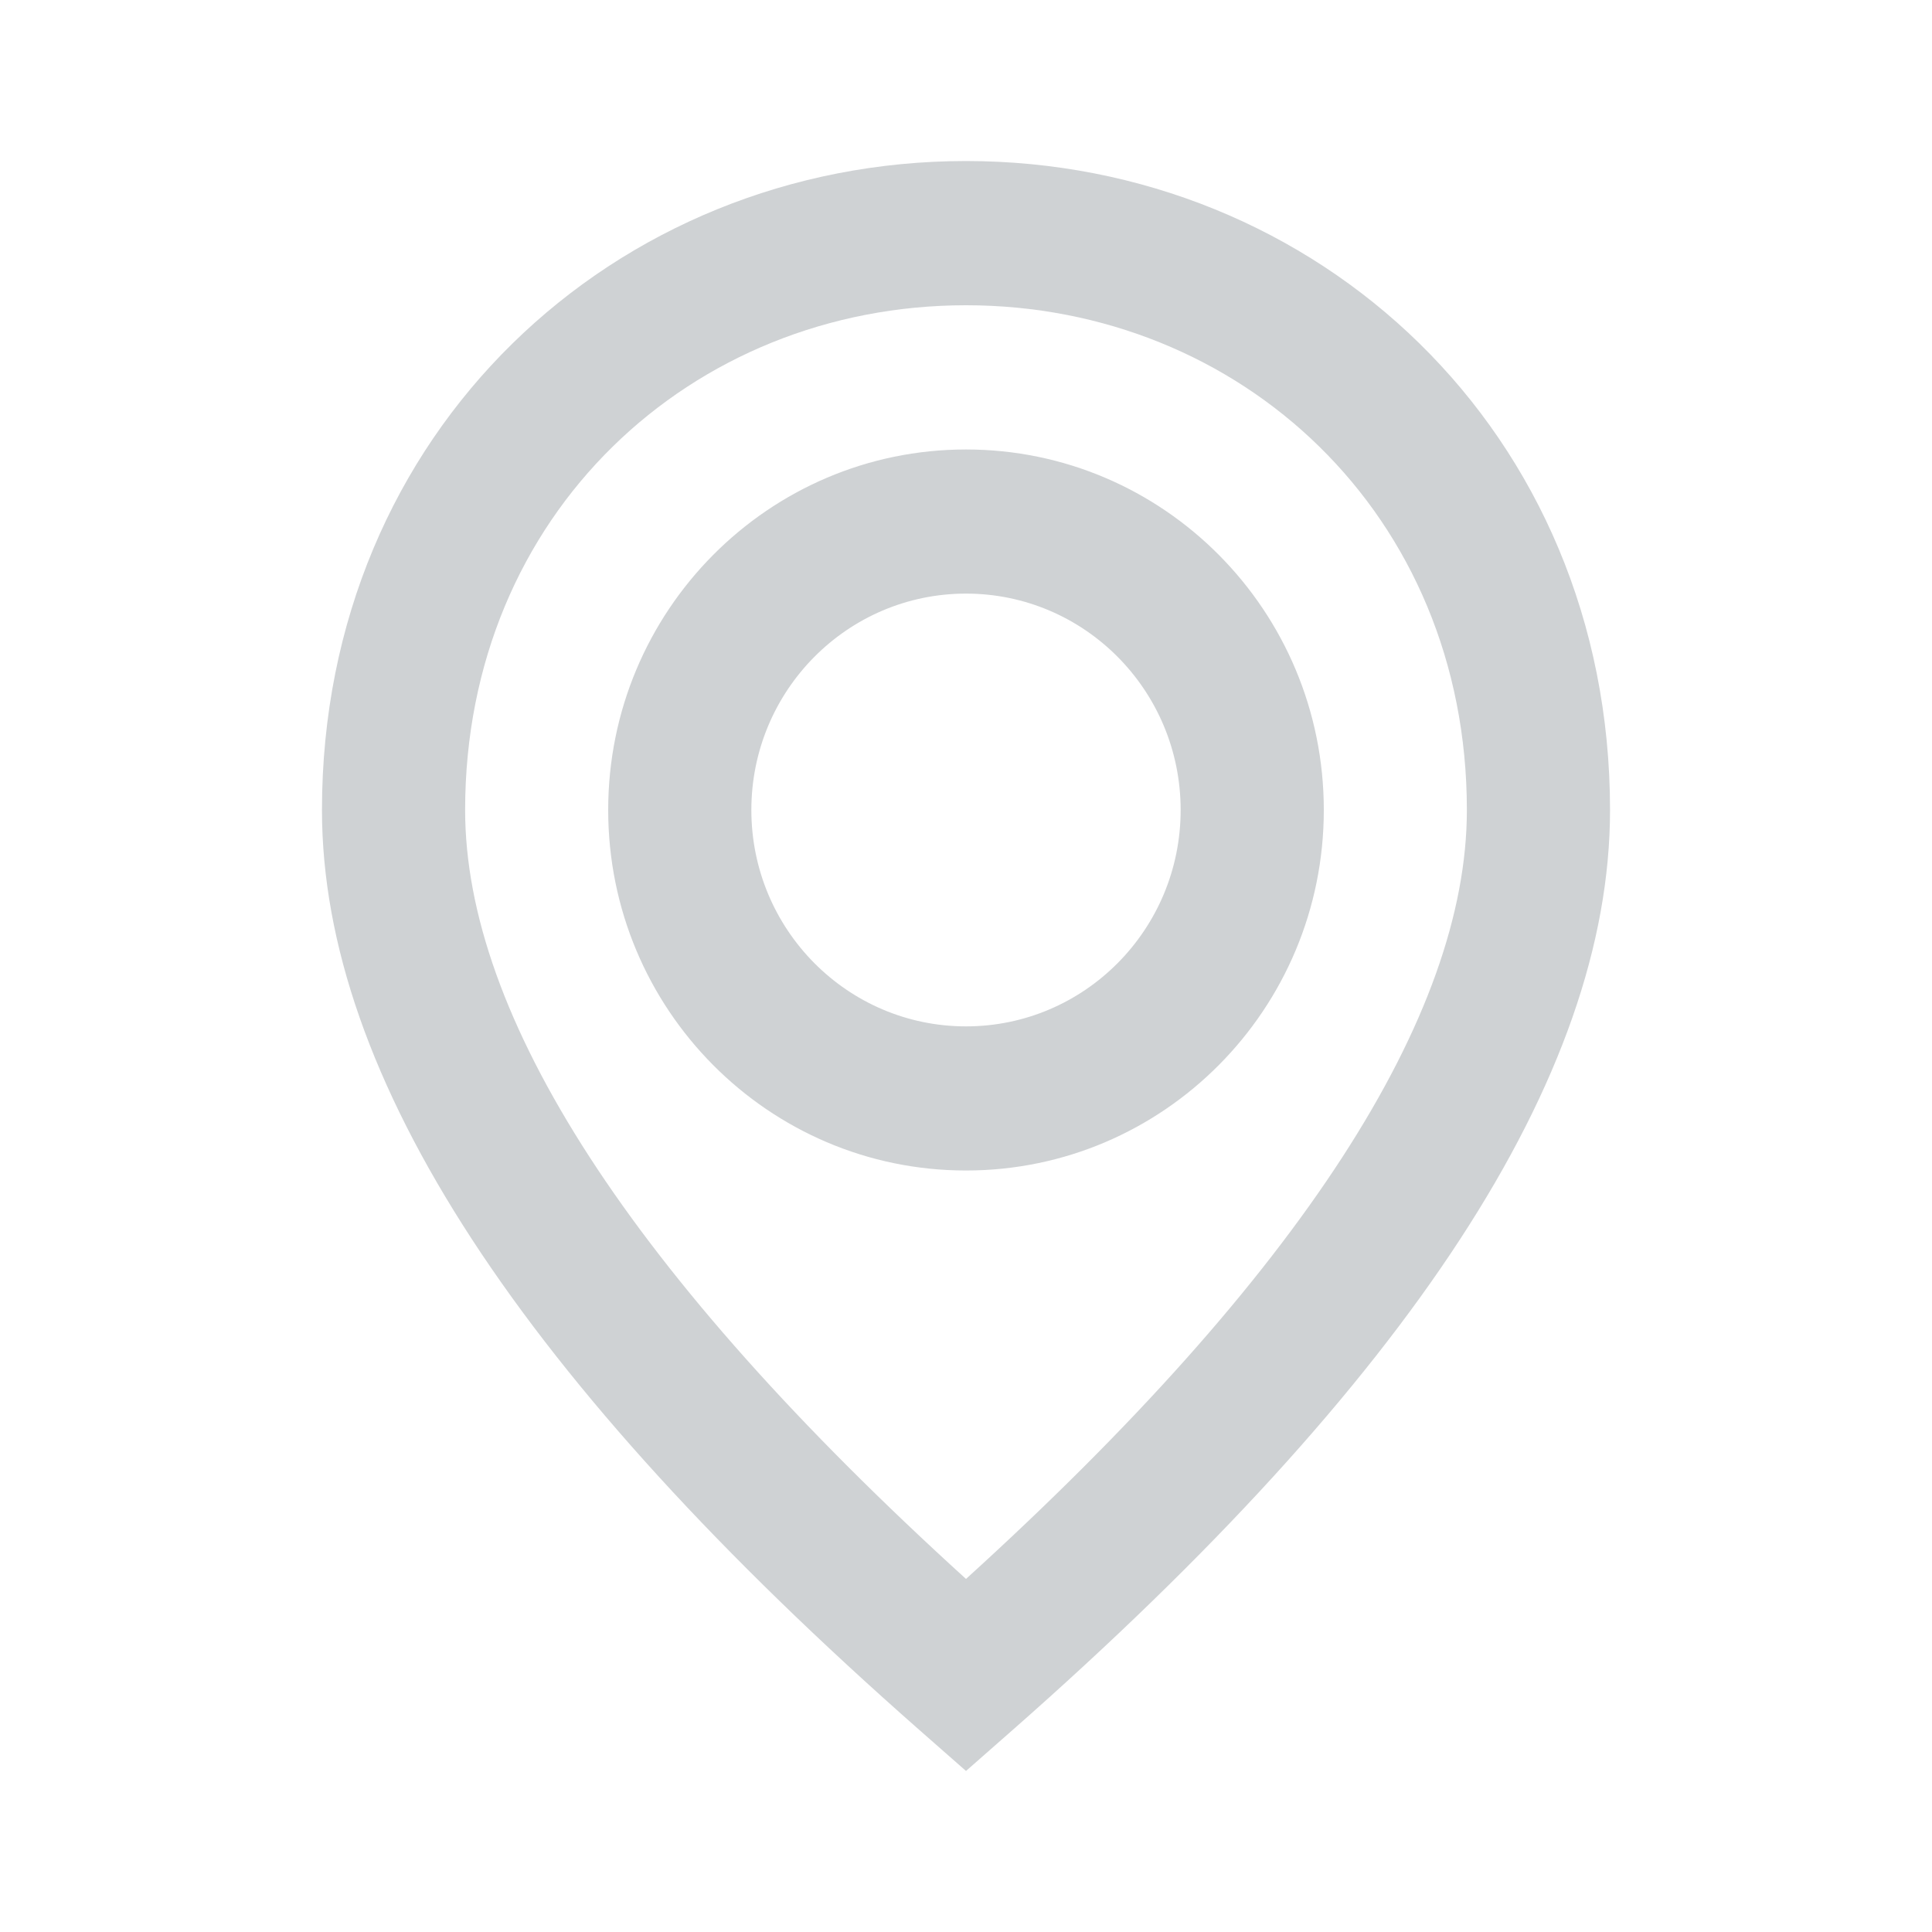 <svg xmlns="http://www.w3.org/2000/svg" width="20" height="20" viewBox="0 0 20 20">
    <g fill="none" fill-rule="evenodd">
        <g fill="#CFD2D4" fill-rule="nonzero">
            <g>
                <g>
                    <path d="M10 1.667c3.632 0 6.667 2.8 6.667 6.718 0 2.767-2.083 5.915-6.18 9.52l-.487.428-.487-.428c-4.097-3.605-6.18-6.753-6.18-9.52 0-3.919 3.035-6.718 6.667-6.718zm0 1.493c-2.841 0-5.185 2.162-5.185 5.225 0 2.127 1.708 4.802 5.185 7.96 3.477-3.158 5.185-5.833 5.185-7.96 0-3.063-2.344-5.225-5.185-5.225zm0 1.493c2.045 0 3.704 1.67 3.704 3.732 0 2.061-1.659 3.732-3.704 3.732s-3.704-1.67-3.704-3.732c0-2.061 1.659-3.732 3.704-3.732zm0 1.492c-1.227 0-2.222 1.003-2.222 2.24 0 1.237.995 2.24 2.222 2.24 1.227 0 2.222-1.003 2.222-2.24 0-1.237-.995-2.24-2.222-2.24z" transform="translate(-1074 -2673) translate(0 2521) translate(1074 152)"/>
                </g>
            </g>
        </g>
    </g>
</svg>
